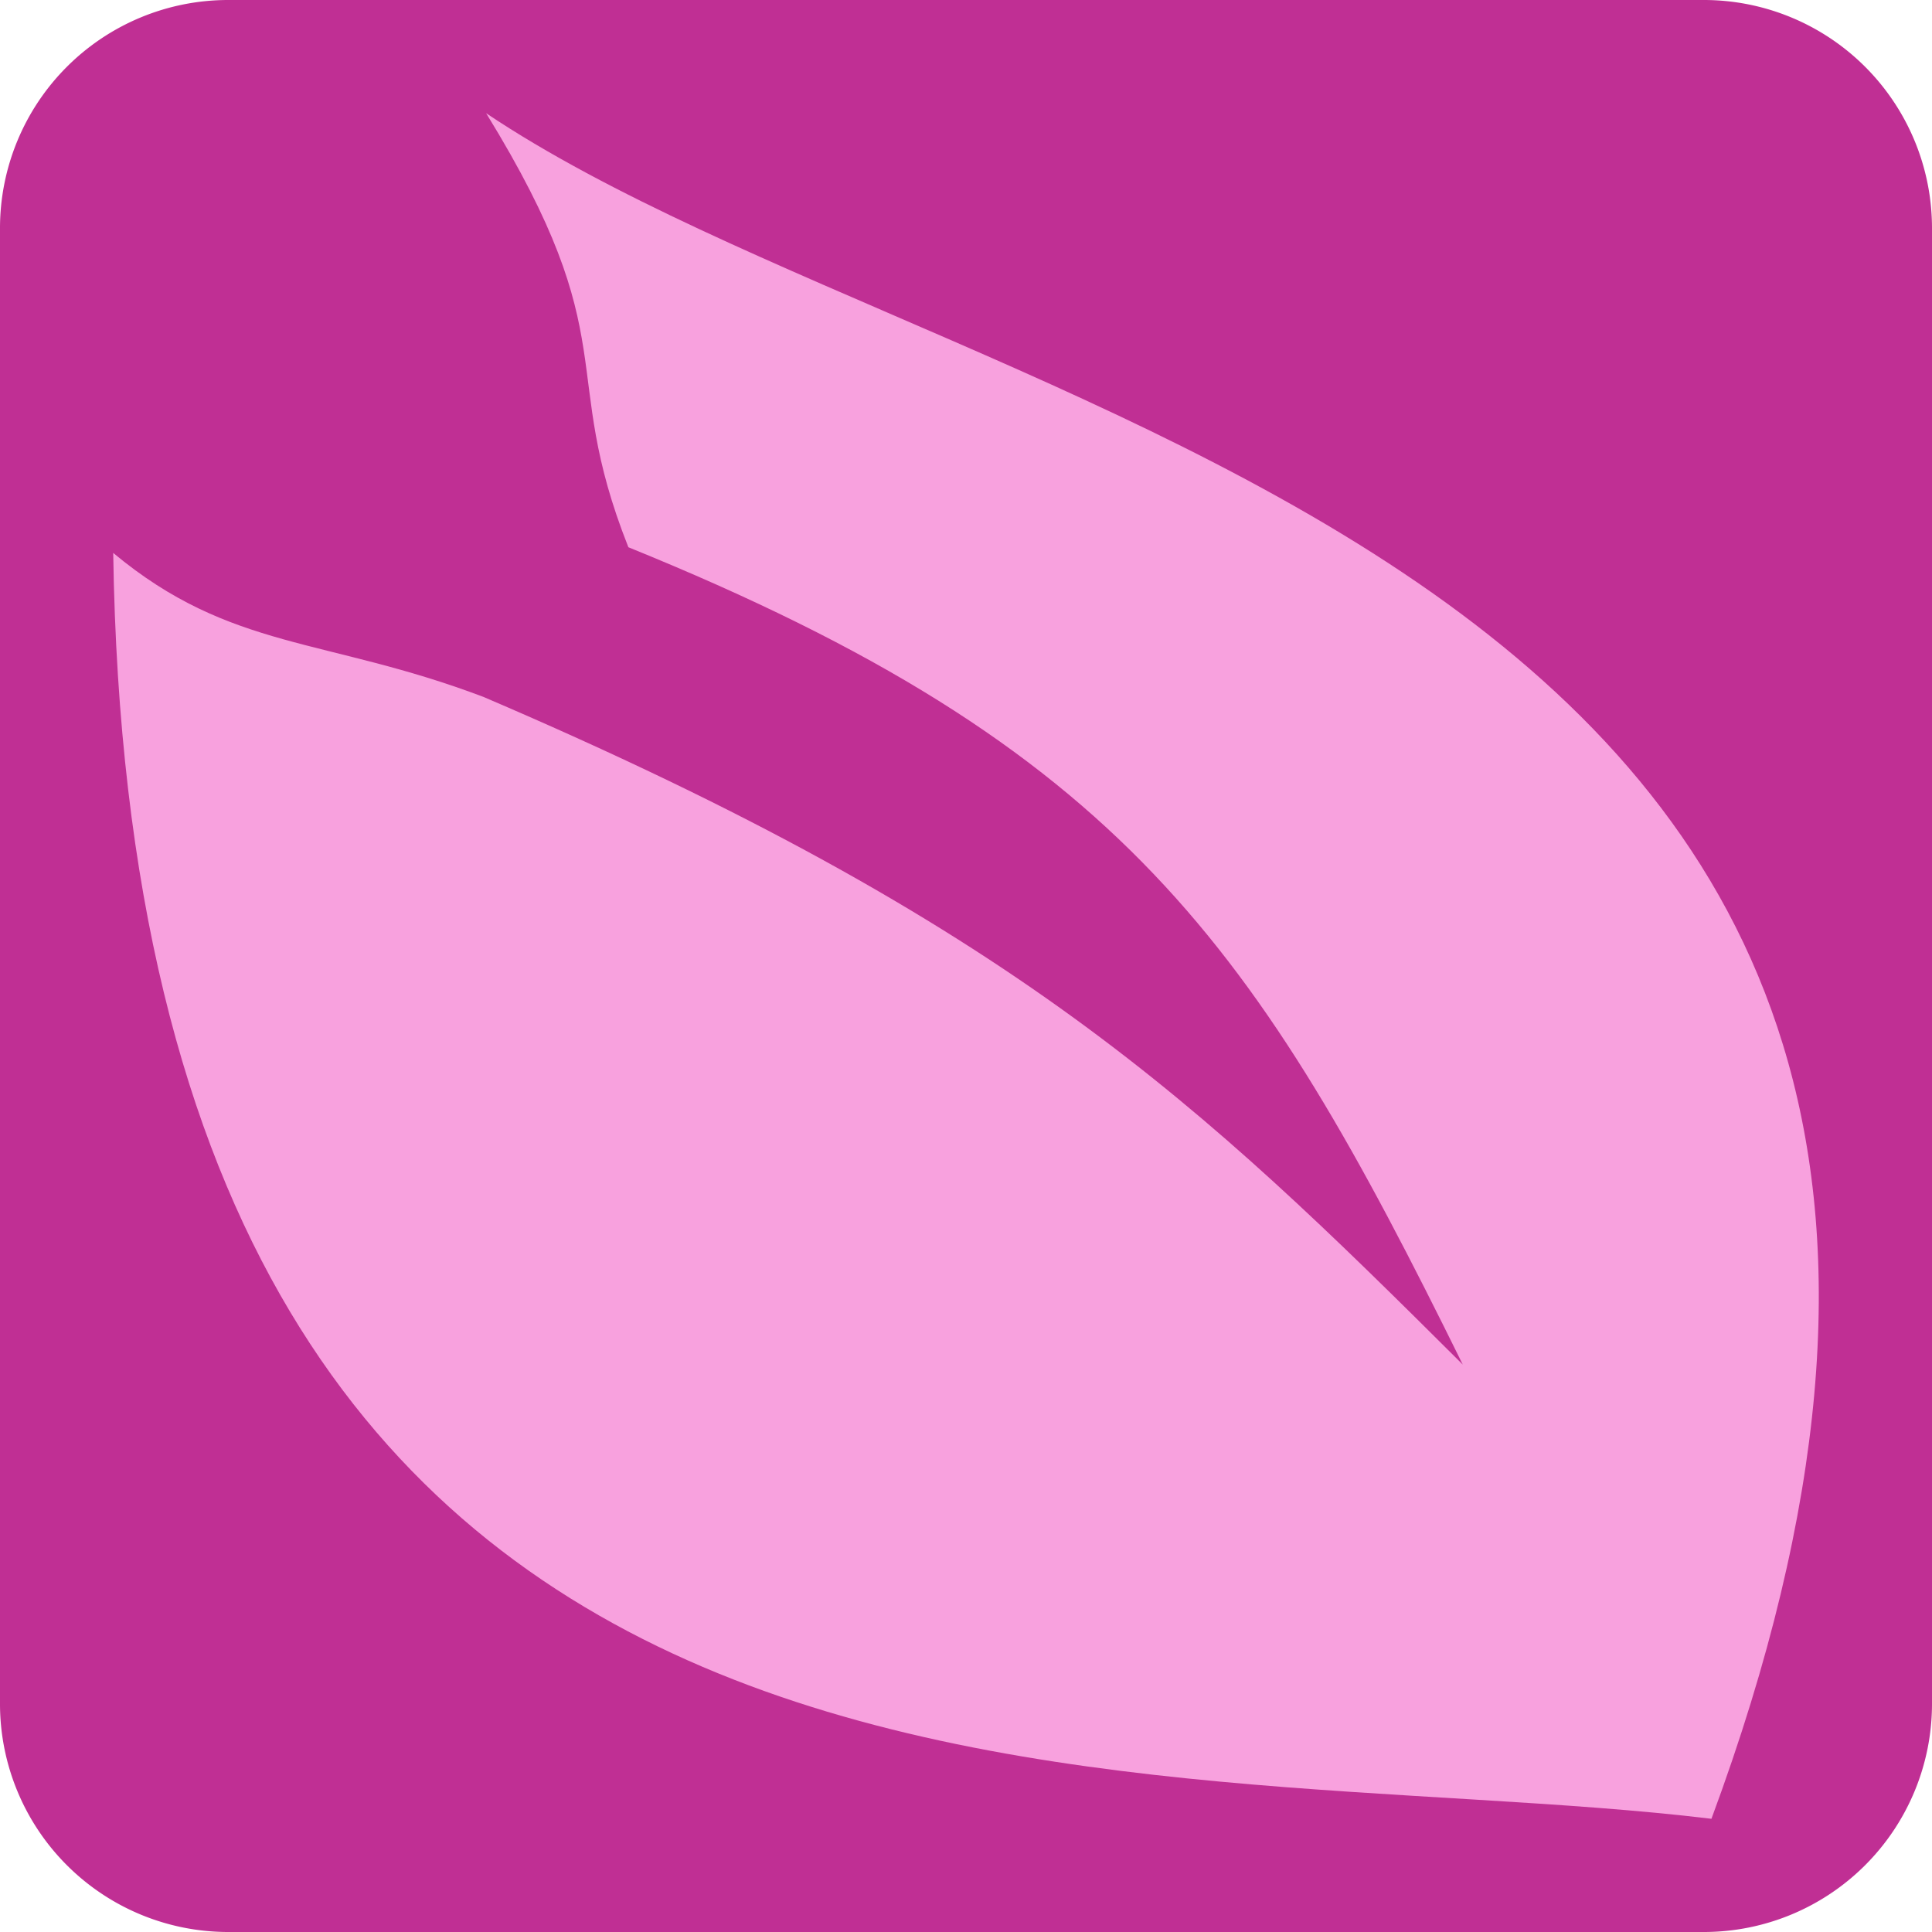 <?xml version="1.0" encoding="UTF-8" standalone="no"?>
<svg
   xmlns:dc="http://purl.org/dc/elements/1.1/"
   xmlns:cc="http://creativecommons.org/ns#"
   xmlns:rdf="http://www.w3.org/1999/02/22-rdf-syntax-ns#"
   xmlns:svg="http://www.w3.org/2000/svg"
   xmlns="http://www.w3.org/2000/svg"
   xmlns:sodipodi="http://sodipodi.sourceforge.net/DTD/sodipodi-0.dtd"
   xmlns:inkscape="http://www.inkscape.org/namespaces/inkscape"
   width="512"
   height="512"
   viewBox="0 0 135.467 135.467"
   version="1.1"
   id="svg8"
   inkscape:version="1.0.1 (3bc2e813f5, 2020-09-07)"
   sodipodi:docname="pink_leaf_1.svg"
   inkscape:export-filename="A:\Pictures\Misc\Laye\pink_leaf_icon_box_128.png"
   inkscape:export-xdpi="24"
   inkscape:export-ydpi="24">
  <defs
     id="defs2">
    <inkscape:path-effect
       effect="fillet_chamfer"
       id="path-effect2792"
       is_visible="true"
       lpeversion="1"
       satellites_param="F,0,0,1,0,16,0,1 @ F,0,0,1,0,16,0,1 @ F,0,0,1,0,16,0,1 @ F,0,0,1,0,16,0,1"
       unit="px"
       method="auto"
       mode="F"
       radius="16"
       chamfer_steps="1"
       flexible="false"
       use_knot_distance="true"
       apply_no_radius="true"
       apply_with_radius="true"
       only_selected="false"
       hide_knots="false" />
    <filter
       inkscape:collect="always"
       style="color-interpolation-filters:sRGB"
       id="filter2822"
       x="-7.68e-05"
       width="1"
       y="-7.68e-05"
       height="1">
      <feGaussianBlur
         inkscape:collect="always"
         stdDeviation="0.004"
         id="feGaussianBlur2824" />
    </filter>
  </defs>
  <sodipodi:namedview
     id="base"
     pagecolor="#ffffff"
     bordercolor="#666666"
     borderopacity="1.0"
     inkscape:pageopacity="0.0"
     inkscape:pageshadow="2"
     inkscape:zoom="0.98994949"
     inkscape:cx="51.808607"
     inkscape:cy="335.7963"
     inkscape:document-units="px"
     inkscape:current-layer="layer4"
     inkscape:document-rotation="0"
     showgrid="true"
     units="px"
     width="512px"
     inkscape:showpageshadow="false"
     inkscape:window-width="1920"
     inkscape:window-height="1027"
     inkscape:window-x="1672"
     inkscape:window-y="22"
     inkscape:window-maximized="1" />
  <g
     inkscape:groupmode="layer"
     id="layer4"
     inkscape:label="Box"
     style="filter:url(#filter2822)">
    <path
       id="rect878"
       style="fill:#c02f94;fill-opacity:1;stroke:none;stroke-width:0.265"
       d="m 16,0 h 103.467 a 16,16 45 0 1 16,16 v 103.467 a 16,16 135 0 1 -16,16 H 16 a 16,16 45 0 1 -16,-16 V 16 A 16,16 135 0 1 16,0 Z"
       inkscape:path-effect="#path-effect2792"
       inkscape:original-d="M 0,0 H 135.46667 V 135.46667 H 0 Z" />
  </g>
  <g
     inkscape:groupmode="layer"
     id="layer2"
     inkscape:label="Petal1"
     style="display:inline">
    <path
       id="path851"
       style="fill:#f8a1de;fill-opacity:1;stroke:none;stroke-width:0.239px;stroke-linecap:butt;stroke-linejoin:miter;stroke-opacity:1"
       d="M 34.086,7.938 C 43.994,24.031 39.063,25.766 44.061,38.371 78.74,52.43 88.105,66.318 102.566,95.681 84.183,77.369 71.142,64.799 33.9,48.866 22.795,44.663 16.192,45.644 7.938,38.77 9.355,133.62 79.359,122.609 120.002,127.529 153.026,38.394 68.757,31.178 34.086,7.938 Z"
       sodipodi:nodetypes="ccccccc" />
  </g>
</svg>
